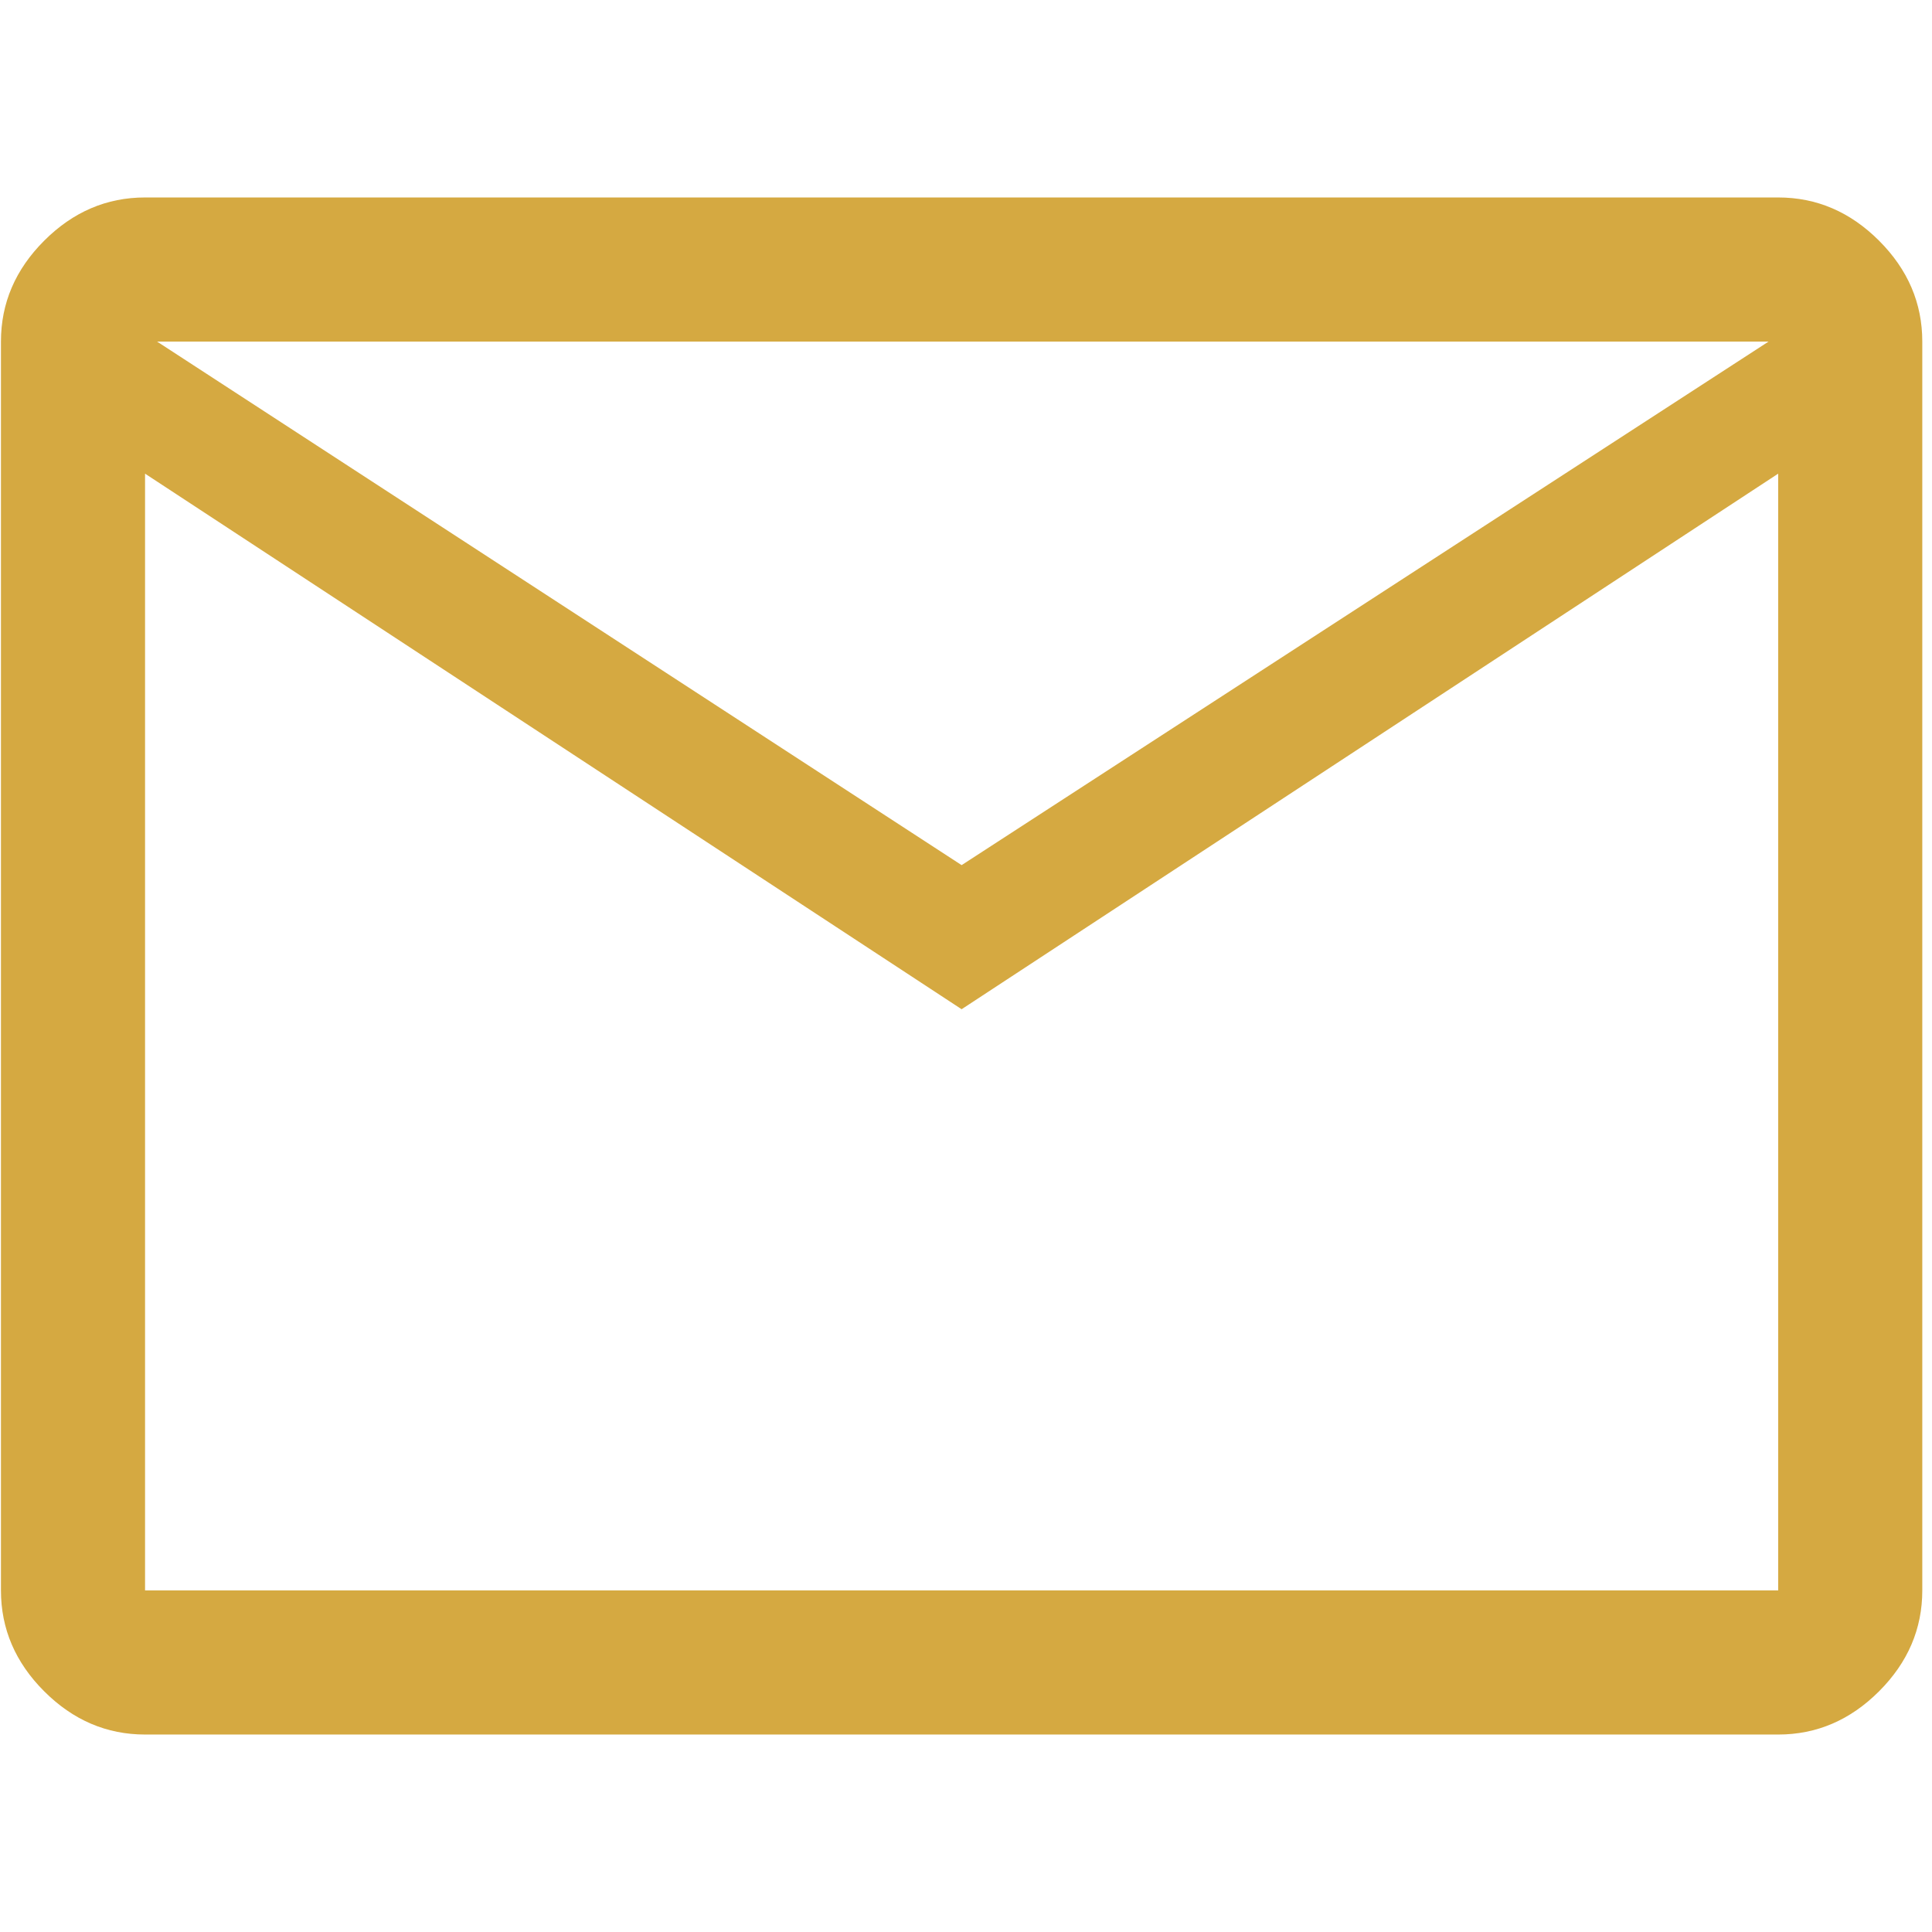<svg xmlns="http://www.w3.org/2000/svg" xmlns:xlink="http://www.w3.org/1999/xlink" version="1.1" width="1000" height="1000" viewBox="0 0 1000 1000" xml:space="preserve">
<desc>Created with Fabric.js 3.5.0</desc>
<defs>
</defs>
<rect x="0" y="0" width="100%" height="100%" fill="rgba(255,255,255,0)"/>
<g transform="matrix(24.862 0 0 24.862 497.732 499.999)" id="447801">
<path style="stroke: none; stroke-width: 1; stroke-dasharray: none; stroke-linecap: butt; stroke-dashoffset: 0; stroke-linejoin: miter; stroke-miterlimit: 4; is-custom-font: none; font-file-url: none; fill: rgb(213,169,65); fill-rule: nonzero; opacity: 1;" vector-effect="non-scaling-stroke" transform=" translate(-24, -24)" d="M 7 40 q -1.2 0 -2.1 -0.9 Q 4 38.2 4 37 V 11 q 0 -1.2 0.9 -2.1 Q 5.8 8 7 8 h 34 q 1.2 0 2.1 0.9 q 0.9 0.9 0.9 2.1 v 26 q 0 1.2 -0.9 2.1 q -0.9 0.9 -2.1 0.9 Z m 17 -15.1 L 7 13.75 V 37 h 34 V 13.75 Z m 0 -3 L 40.8 11 H 7.25 Z M 7 13.75 V 11 v 26 Z" stroke-linecap="round"/>
</g>
</svg>